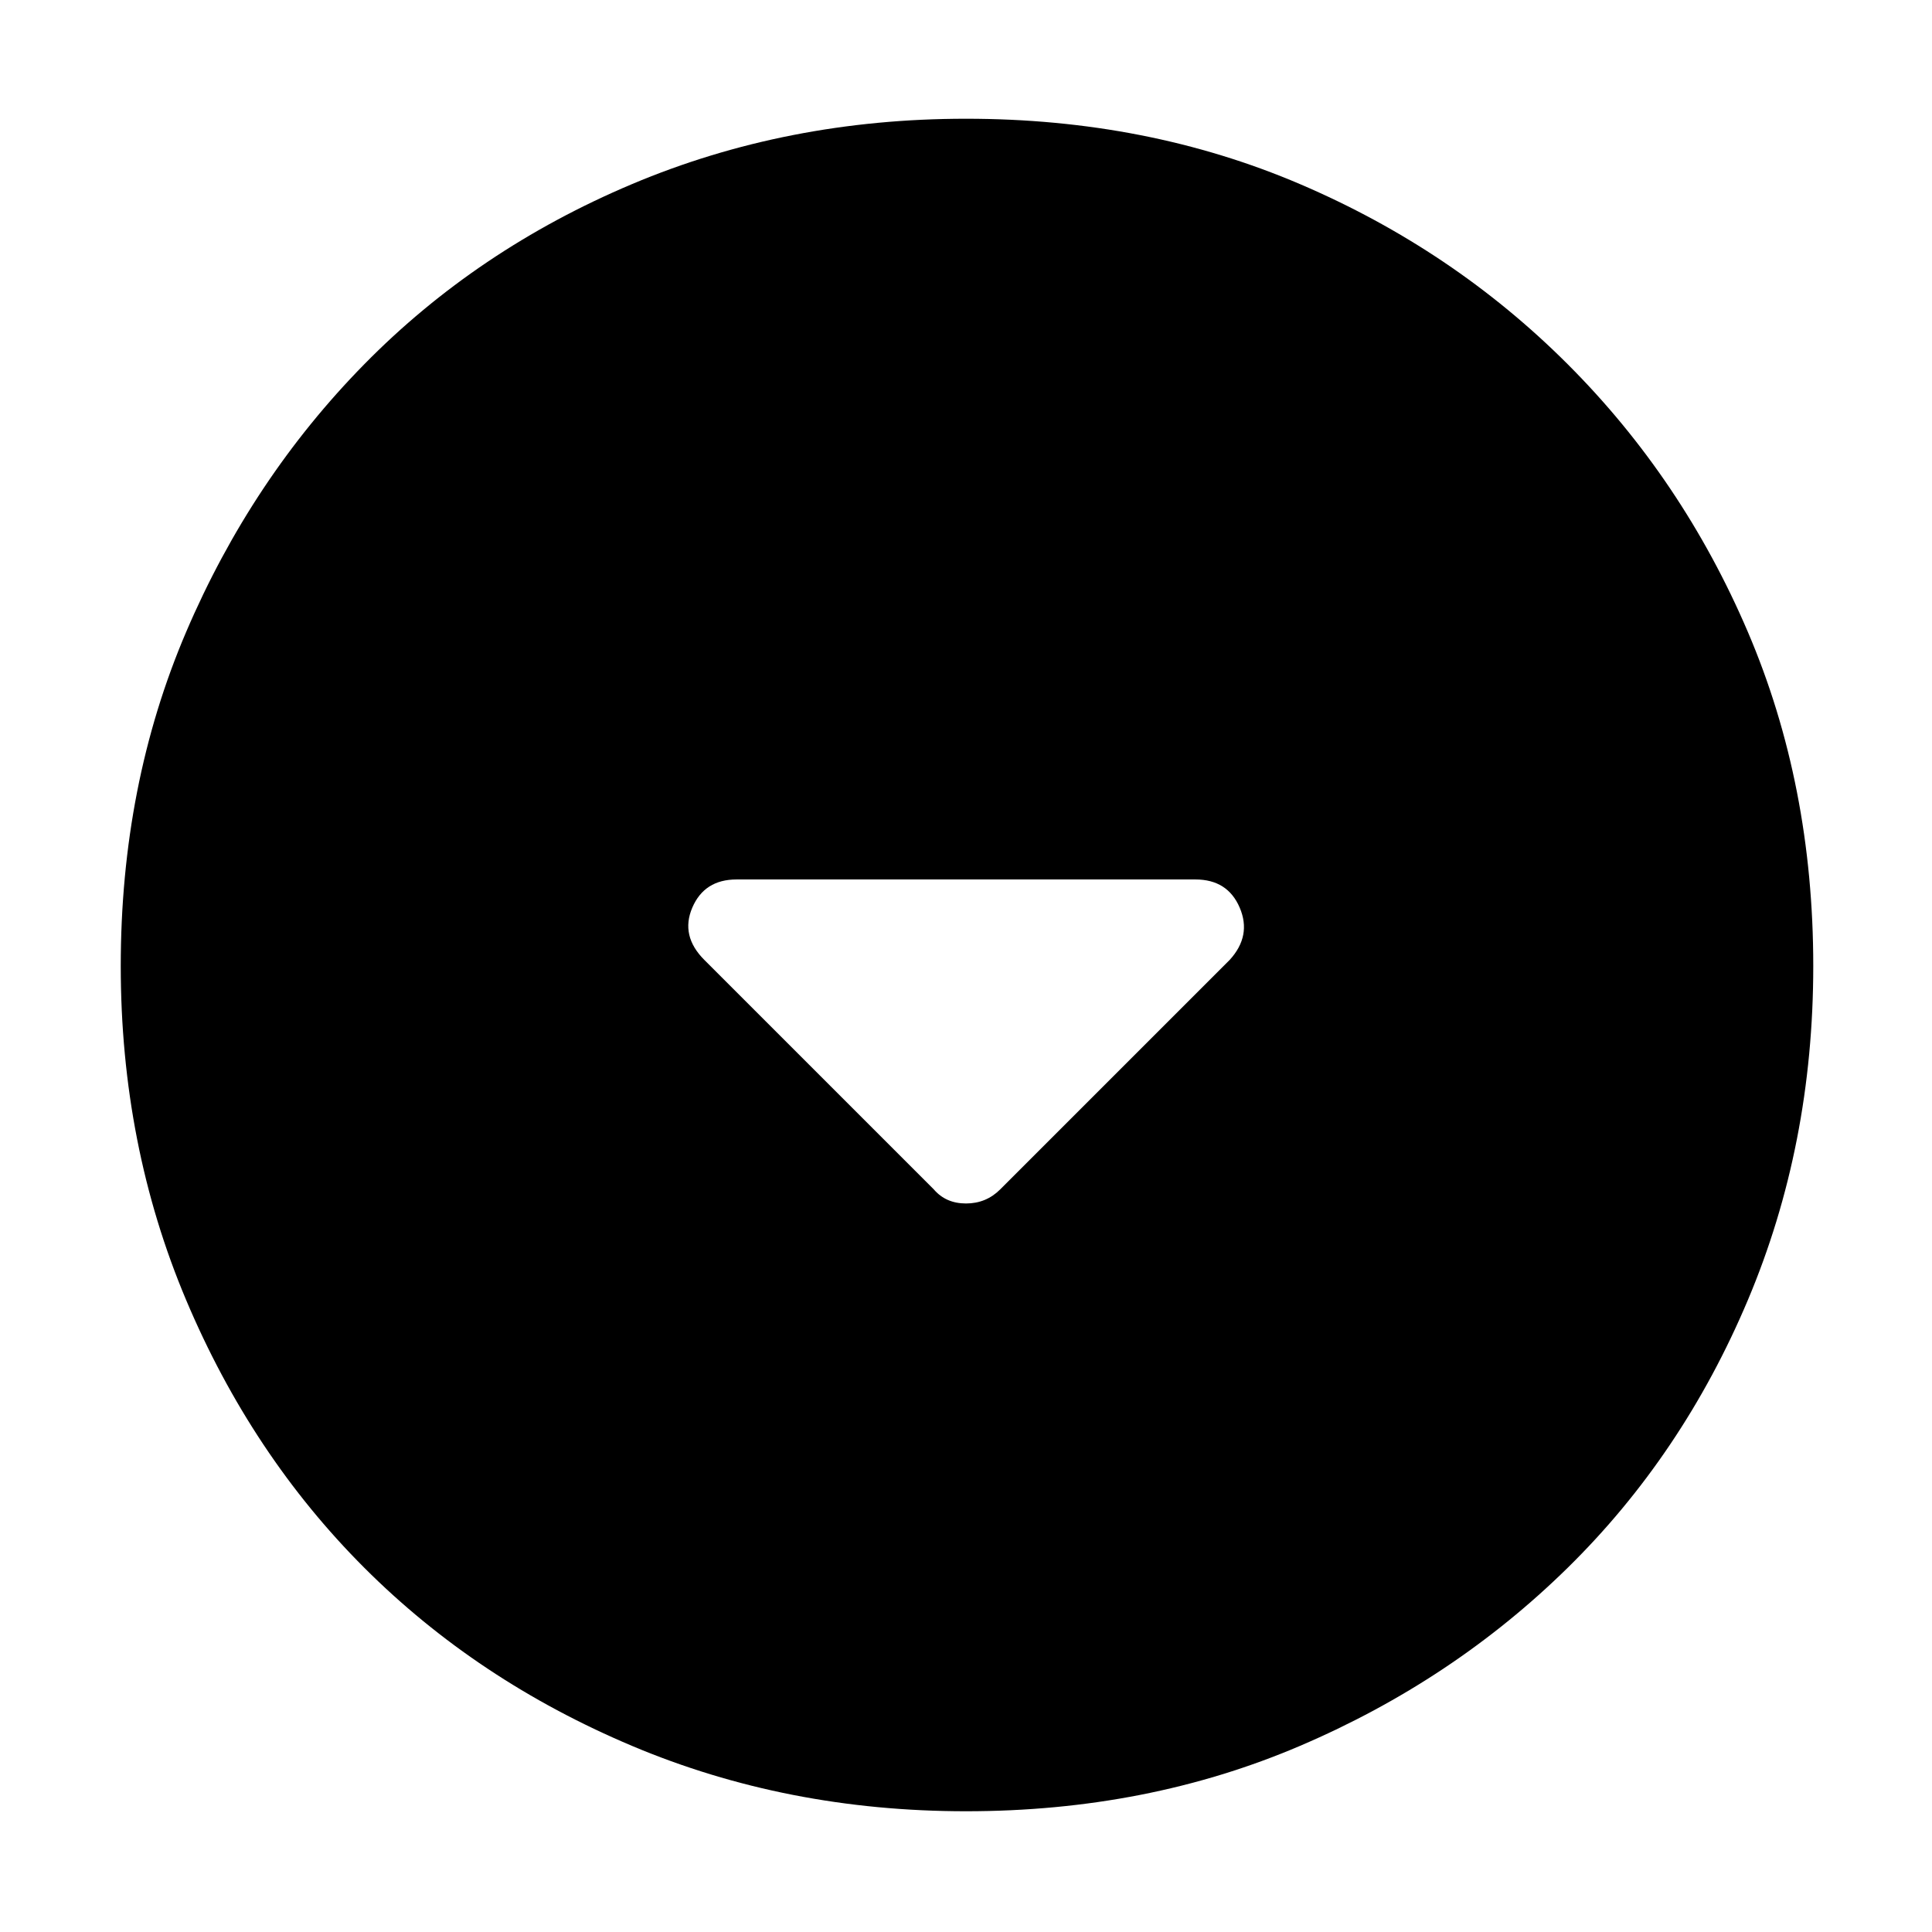 <svg xmlns="http://www.w3.org/2000/svg" height="48" width="48"><path d="M23.2 29.55Q23.5 29.9 24 29.9Q24.5 29.9 24.85 29.55L30.55 23.85Q31.1 23.25 30.8 22.55Q30.5 21.85 29.7 21.85H18.3Q17.5 21.85 17.2 22.55Q16.9 23.25 17.5 23.85ZM24 45Q19.55 45 15.7 43.375Q11.85 41.75 9.05 38.95Q6.25 36.15 4.625 32.3Q3 28.45 3 24Q3 19.5 4.625 15.7Q6.25 11.9 9.05 9.05Q11.85 6.2 15.7 4.575Q19.55 2.95 24 2.95Q28.5 2.95 32.3 4.575Q36.1 6.2 38.95 9.05Q41.8 11.9 43.425 15.7Q45.05 19.5 45.05 24Q45.05 28.45 43.425 32.3Q41.8 36.15 38.95 38.95Q36.1 41.75 32.3 43.375Q28.5 45 24 45Z"/></svg>